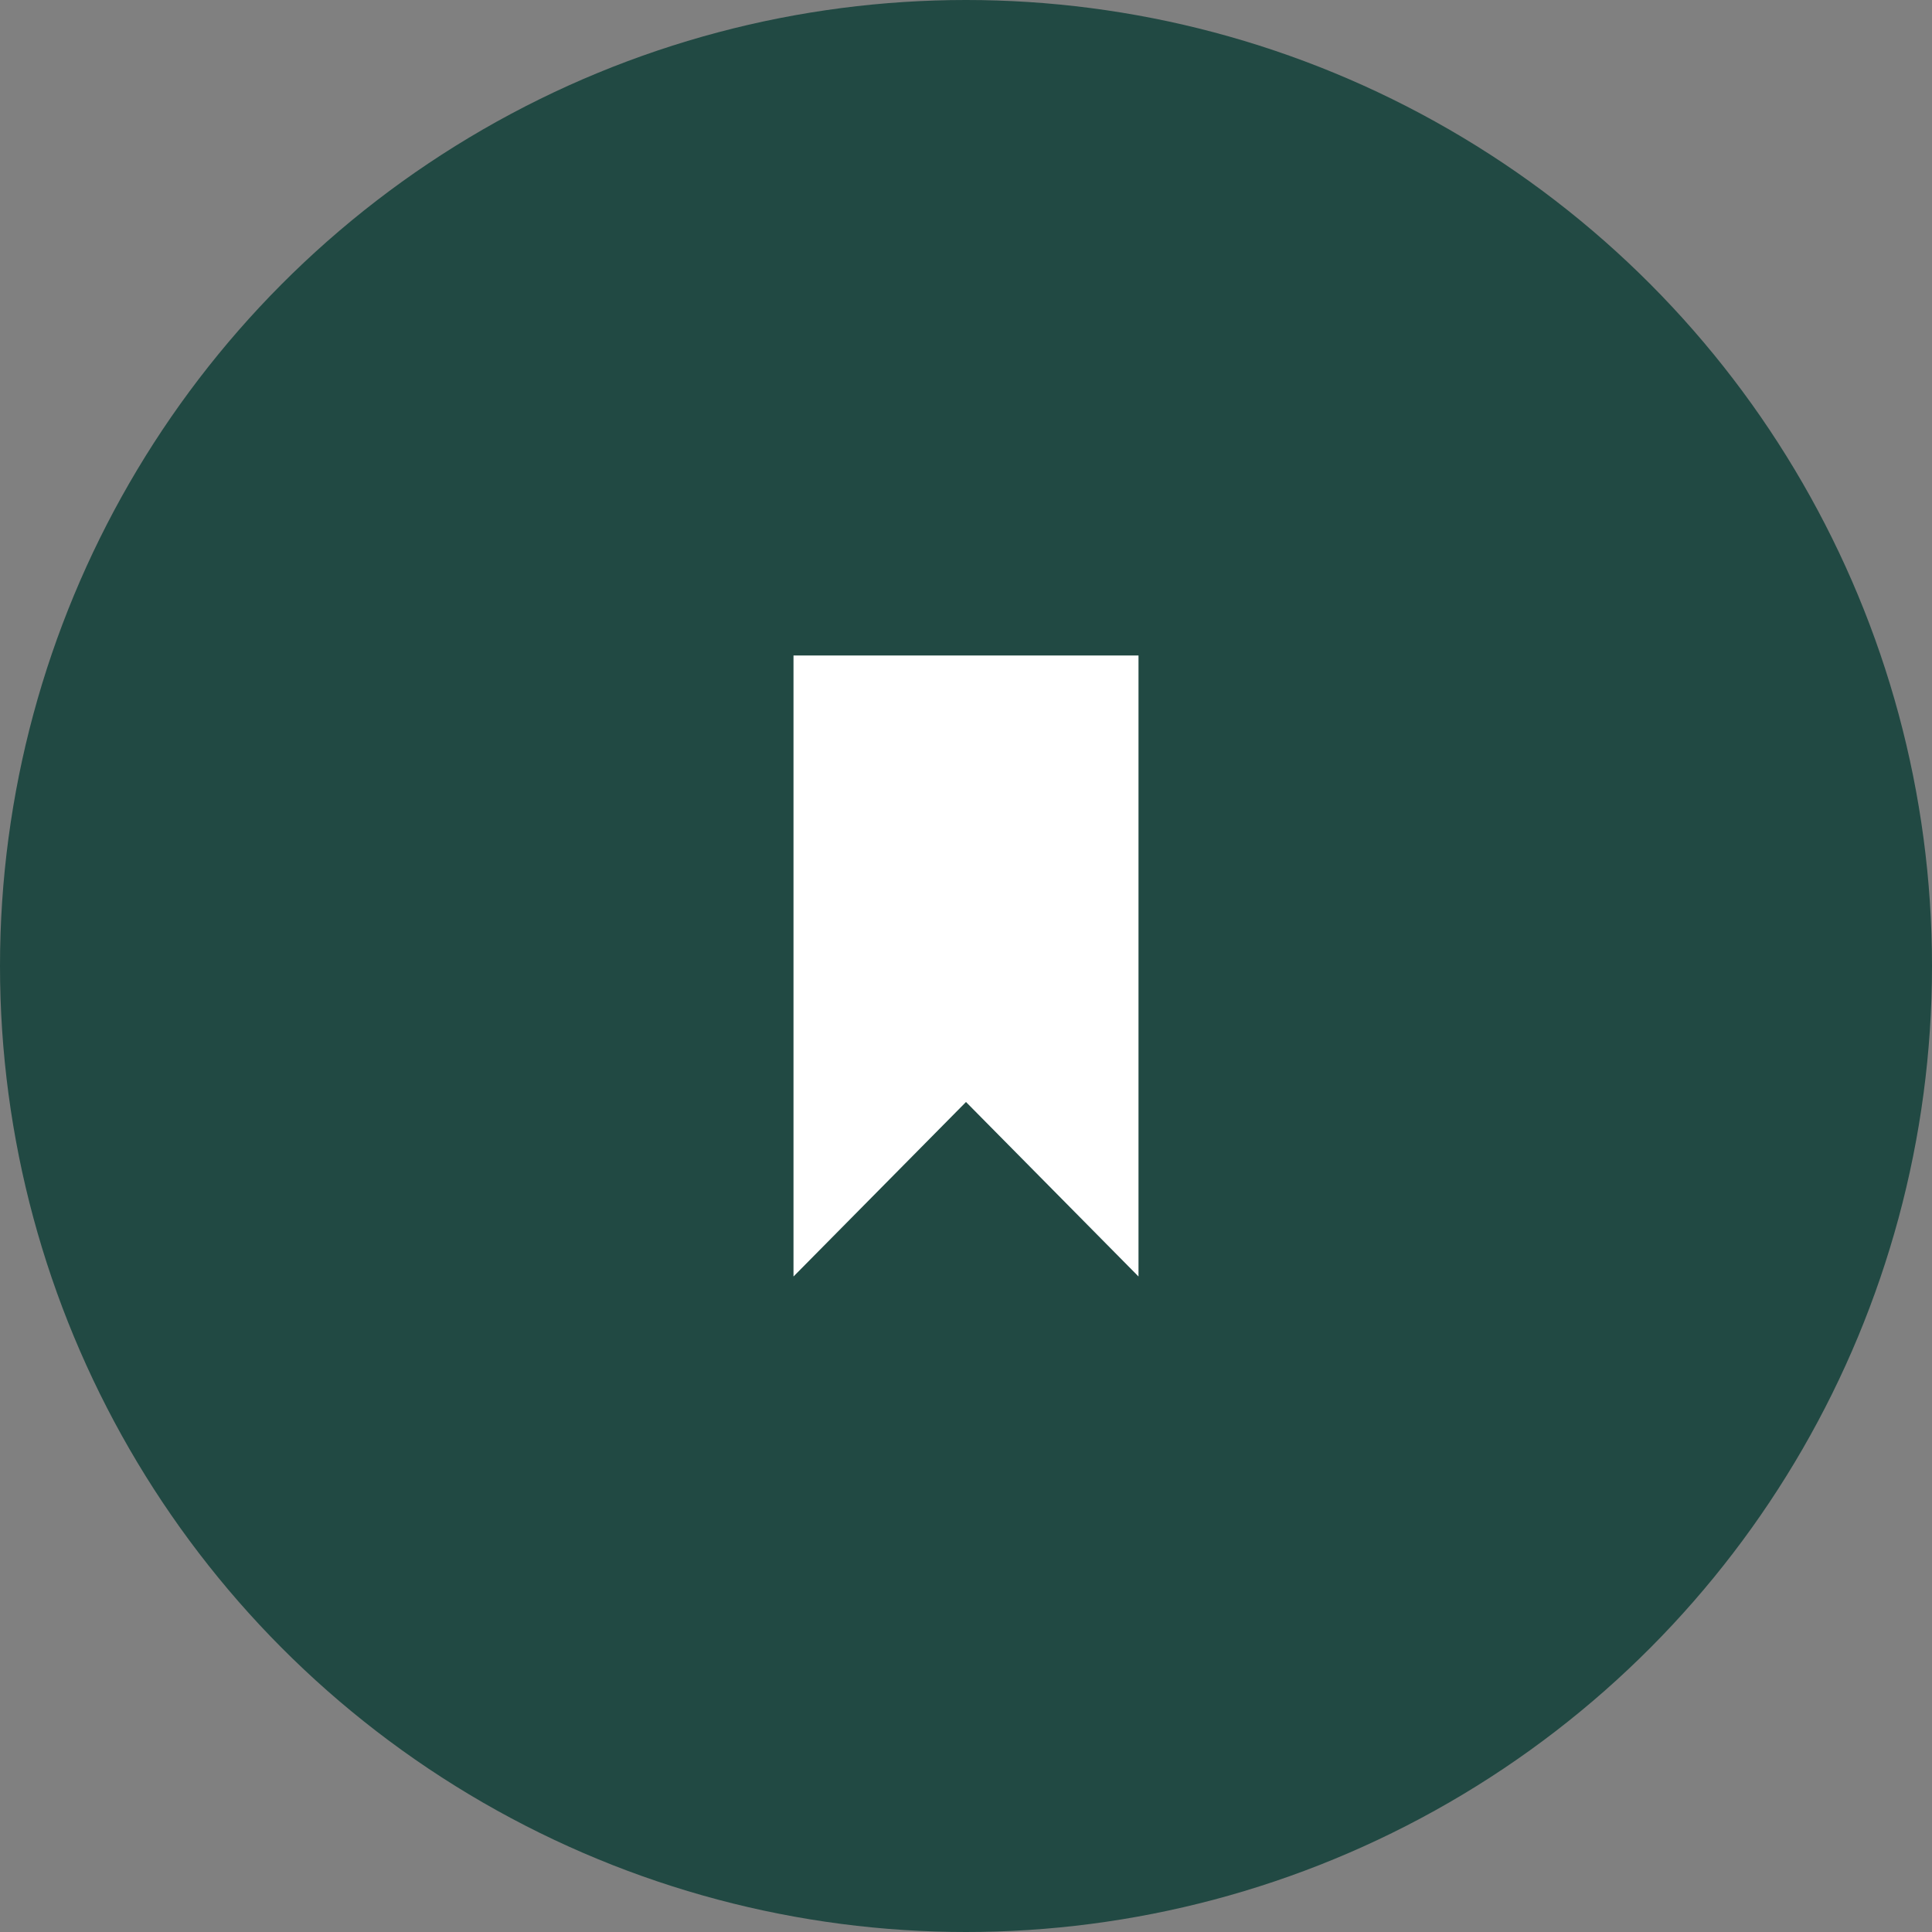 <?xml version="1.0" encoding="UTF-8" standalone="no"?>
<svg
   width="56"
   height="56"
   version="1.1"
   id="svg8"
   sodipodi:docname="icon-bookmarked.svg"
   inkscape:version="1.2.1 (9c6d41e4, 2022-07-14)"
   xmlns:inkscape="http://www.inkscape.org/namespaces/inkscape"
   xmlns:sodipodi="http://sodipodi.sourceforge.net/DTD/sodipodi-0.dtd"
   xmlns="http://www.w3.org/2000/svg"
   xmlns:svg="http://www.w3.org/2000/svg">
  <rect width="100%" height="100%" fill="#808080" stroke="none"/>
  <defs
     id="defs12" />
  <sodipodi:namedview
     id="namedview10"
     pagecolor="#505050"
     bordercolor="#eeeeee"
     borderopacity="1"
     inkscape:showpageshadow="0"
     inkscape:pageopacity="0"
     inkscape:pagecheckerboard="0"
     inkscape:deskcolor="#505050"
     showgrid="false"
     inkscape:zoom="4.2142857"
     inkscape:cx="27.881356"
     inkscape:cy="28.118644"
     inkscape:window-width="1440"
     inkscape:window-height="783"
     inkscape:window-x="0"
     inkscape:window-y="23"
     inkscape:window-maximized="1"
     inkscape:current-layer="g6" />
  <g
     fill="none"
     fill-rule="evenodd"
     id="g6">
    <circle
       fill="#2F2F2F"
       cx="28"
       cy="28"
       r="28"
       id="circle2"
       style="fill:#214943;fill-opacity:1" />
    <path
       fill="#B1B1B1"
       d="M23 19v18l5-5.058L33 37V19z"
       id="path4"
       style="fill:#ffffff" />
  </g>
</svg>
